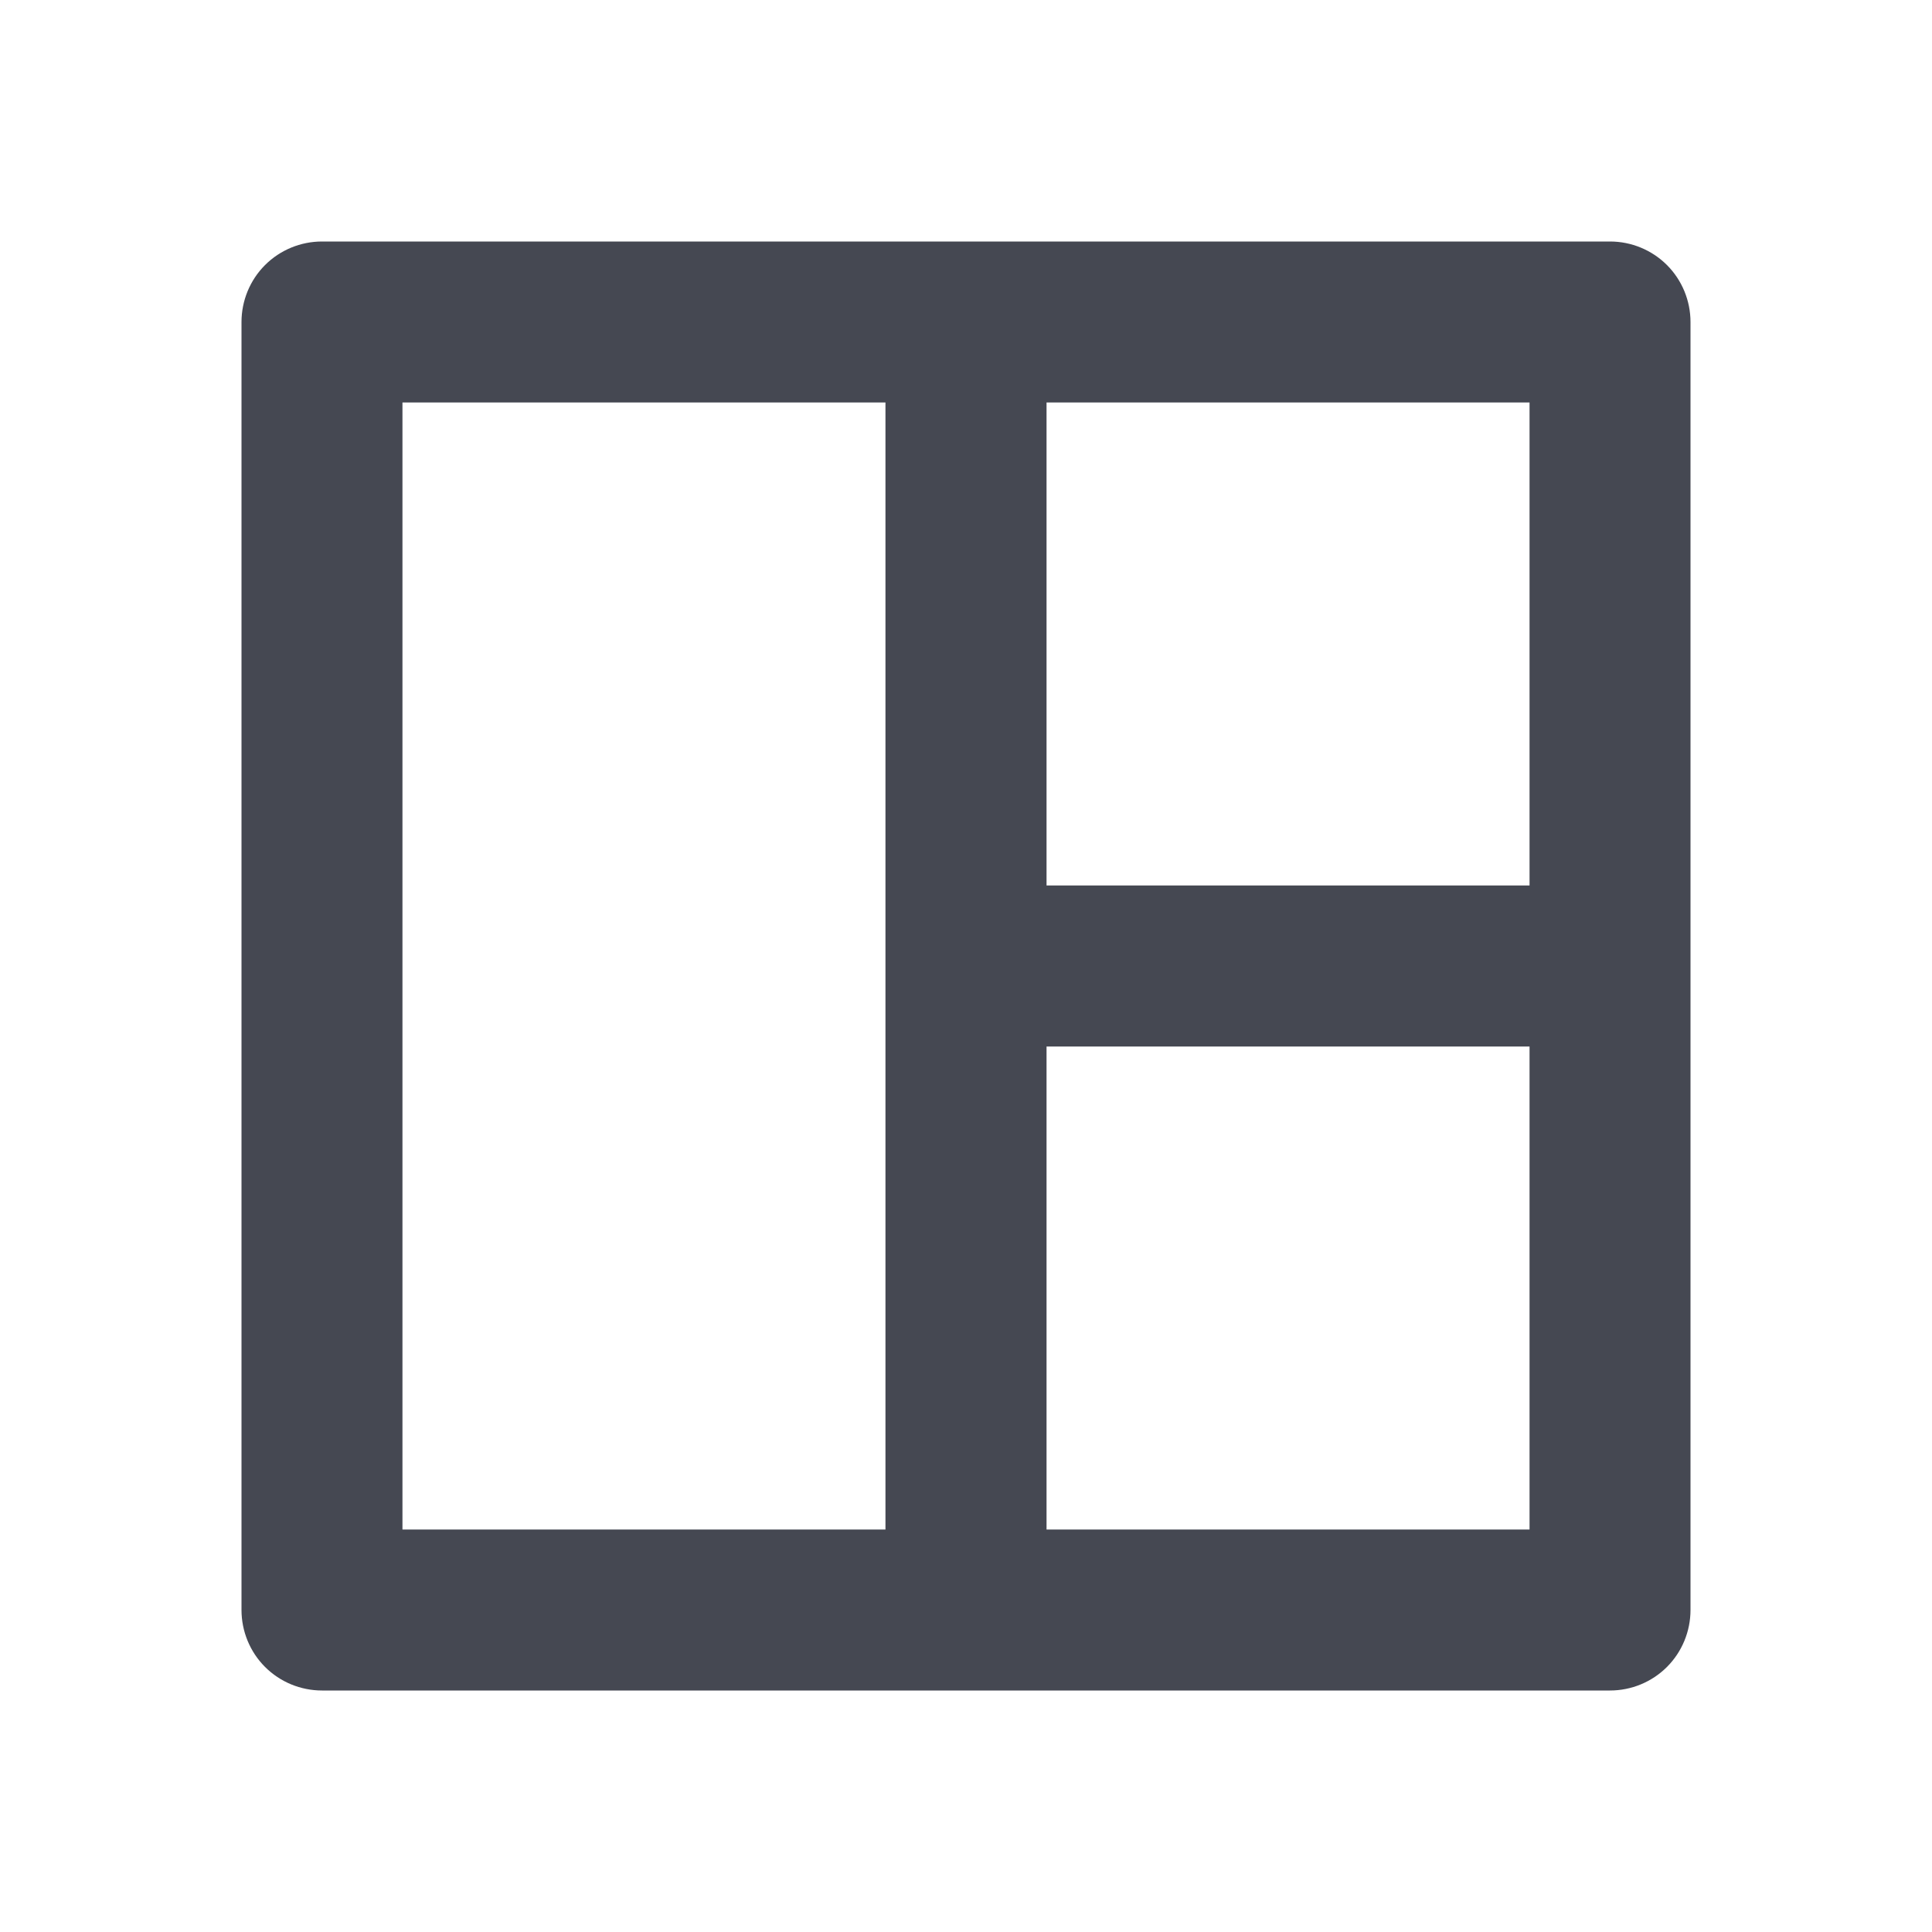 <svg xmlns="http://www.w3.org/2000/svg" fill="none" viewBox="0 0 16 16" class="design-iconfont">
  <g clip-path="url(#7gd4i683q__clip0_6045_37008)">
    <path d="M14 13.333C14 13.51 13.93 13.68 13.805 13.805C13.68 13.93 13.51 14 13.333 14H2.667C2.49 14 2.32 13.93 2.195 13.805C2.07 13.68 2 13.51 2 13.333V2.667C2 2.49 2.07 2.32 2.195 2.195C2.32 2.07 2.49 2 2.667 2H13.333C13.51 2 13.68 2.07 13.805 2.195C13.93 2.32 14 2.49 14 2.667V13.333ZM7.333 3.333H3.333V12.667H7.333V3.333ZM12.667 8.667H8.667V12.667H12.667V8.667ZM12.667 3.333H8.667V7.333H12.667V3.333Z" fill="#454852"/>
  </g>
  <defs>
    <clipPath id="7gd4i683q__clip0_6045_37008">
      <path fill="#fff" d="M0 0H16V16H0z"/>
    </clipPath>
  </defs>
</svg>
